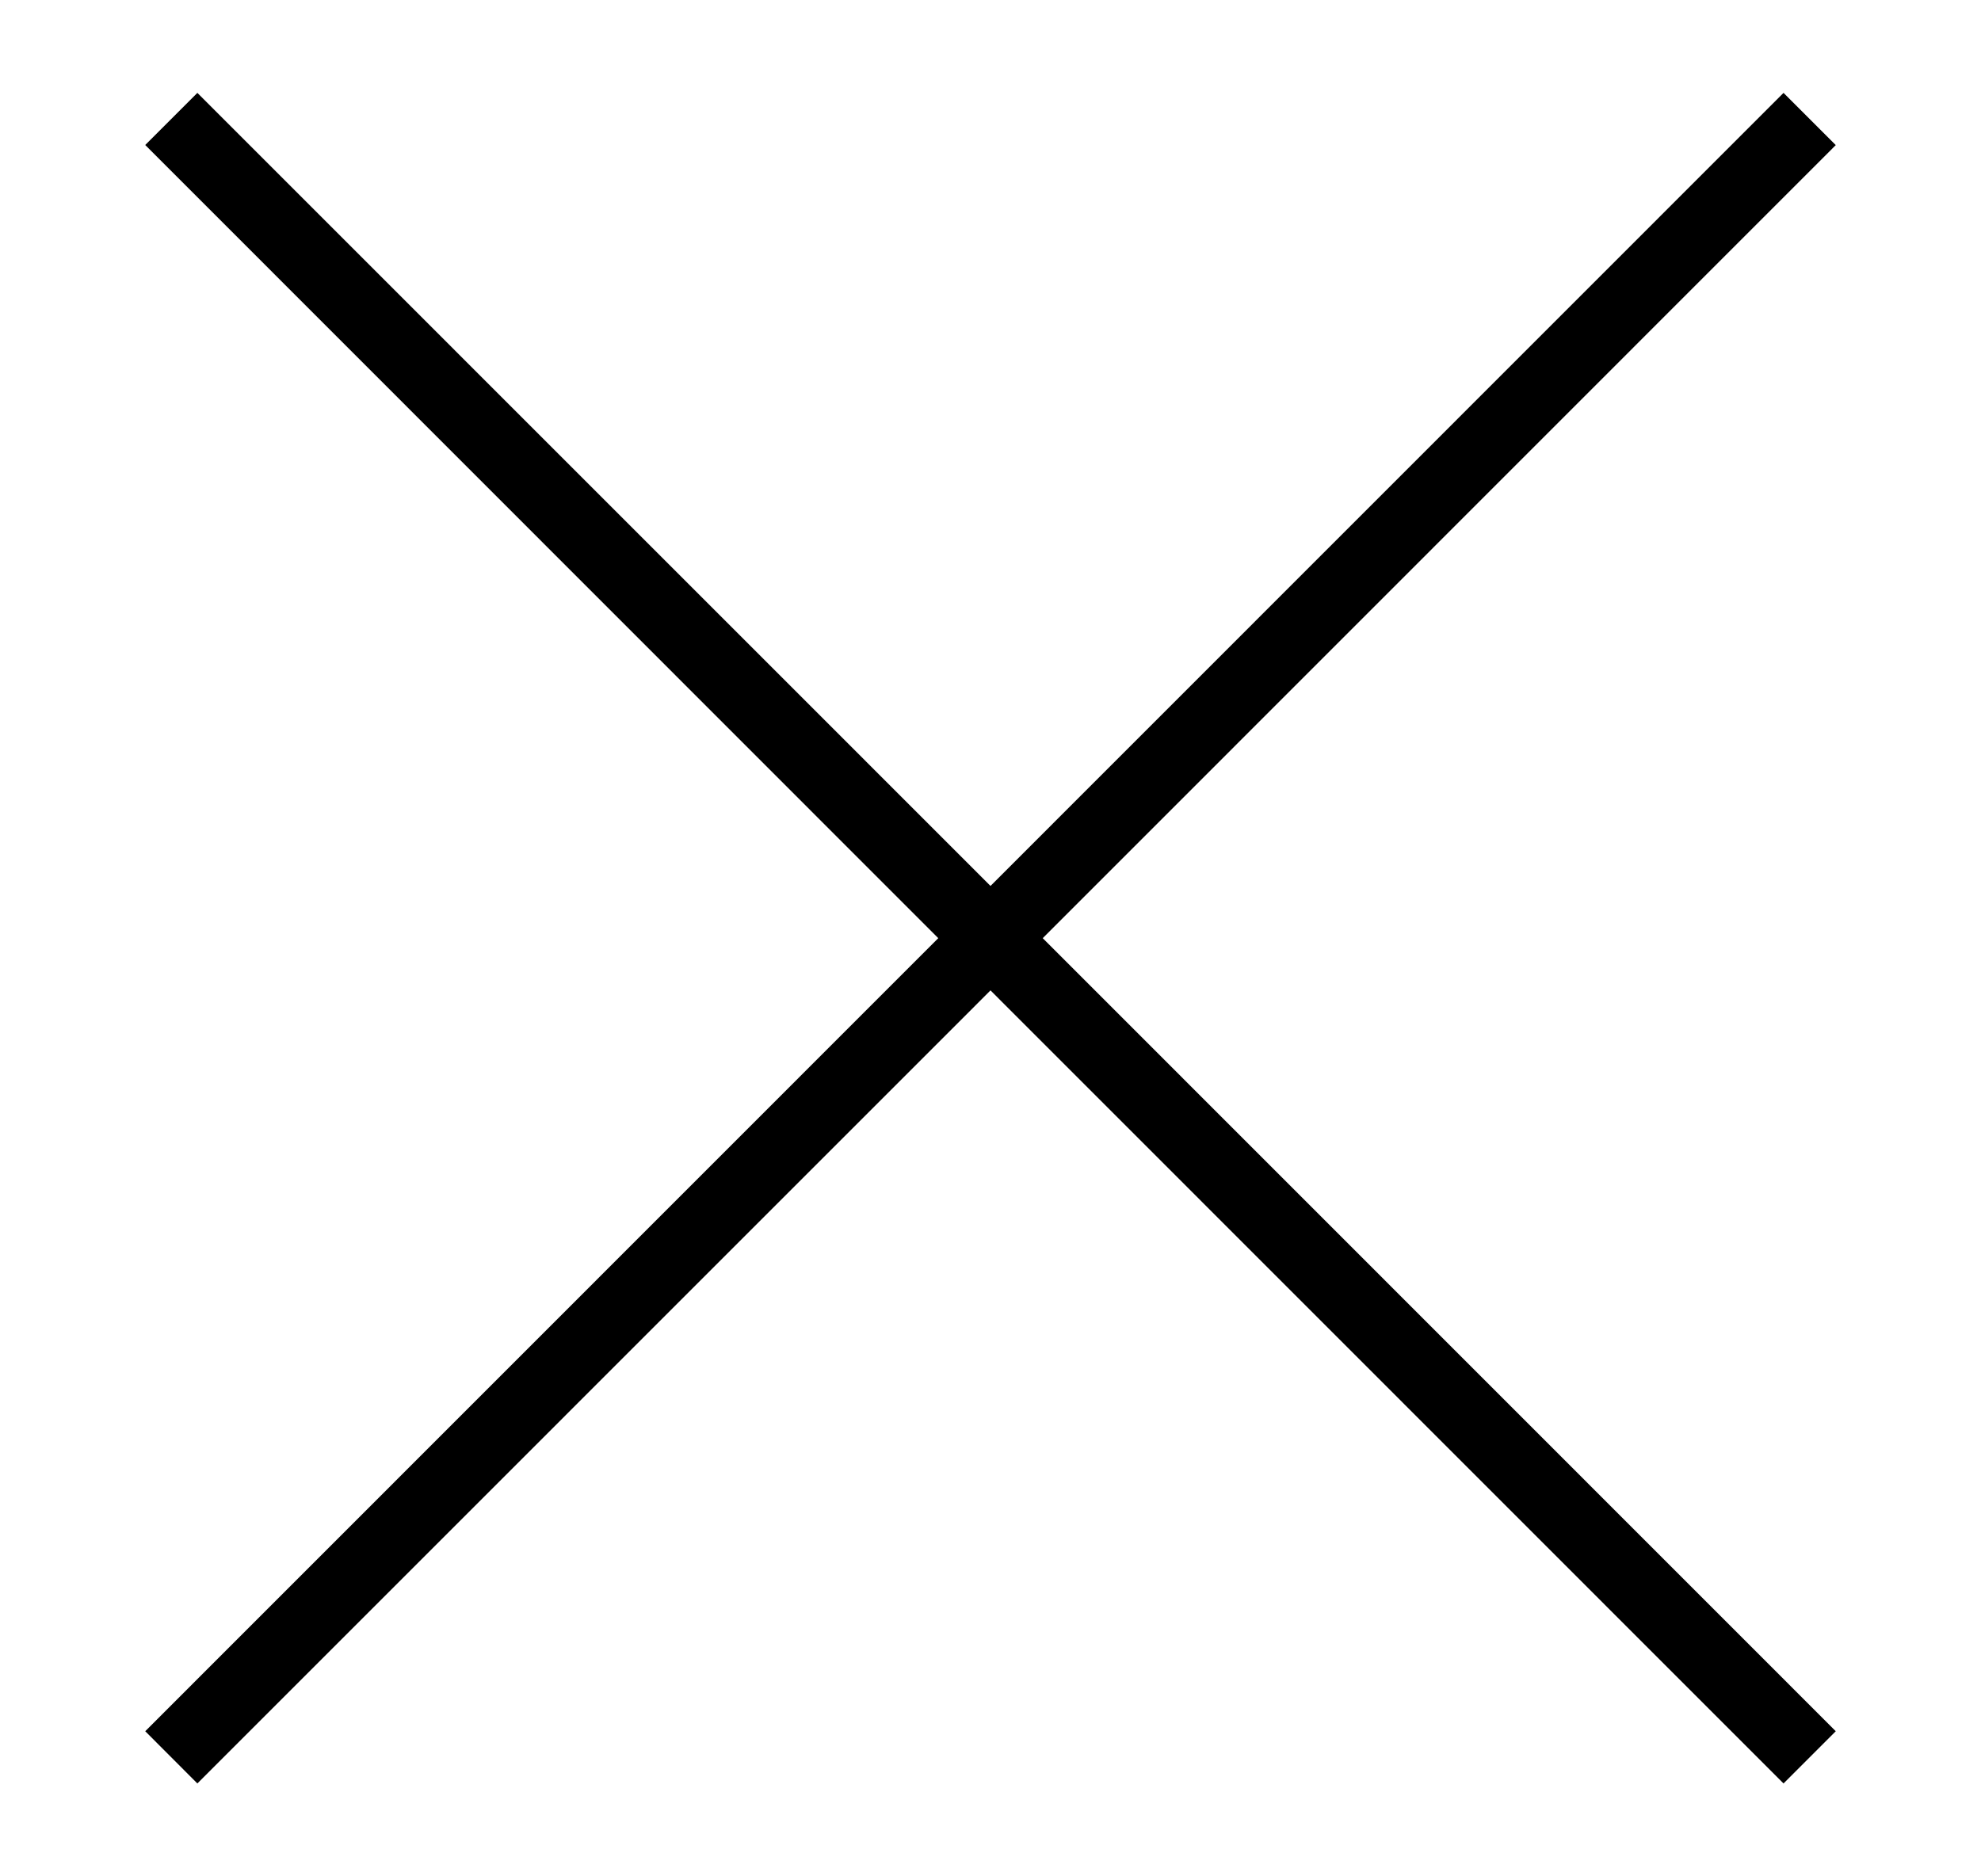 <?xml version="1.0" encoding="utf-8"?>
<!-- Generator: Adobe Illustrator 16.0.4, SVG Export Plug-In . SVG Version: 6.00 Build 0)  -->
<!DOCTYPE svg PUBLIC "-//W3C//DTD SVG 1.1//EN" "http://www.w3.org/Graphics/SVG/1.1/DTD/svg11.dtd">
<svg version="1.1" id="Layer_1" xmlns="http://www.w3.org/2000/svg" xmlns:xlink="http://www.w3.org/1999/xlink" x="0px" y="0px"
	 width="19px" height="18px" viewBox="0 0 19 18" enable-background="new 0 0 19 18" xml:space="preserve">
<g id="Layer_3_3_">
	<polygon points="17.607,1.392 17.106,0.891 9.5,8.499 1.893,0.891 1.393,1.391 8.999,9 1.393,16.608 1.893,17.109 9.5,9.501 
		17.106,17.109 17.607,16.608 10.001,9 	"/>
</g>
</svg>
